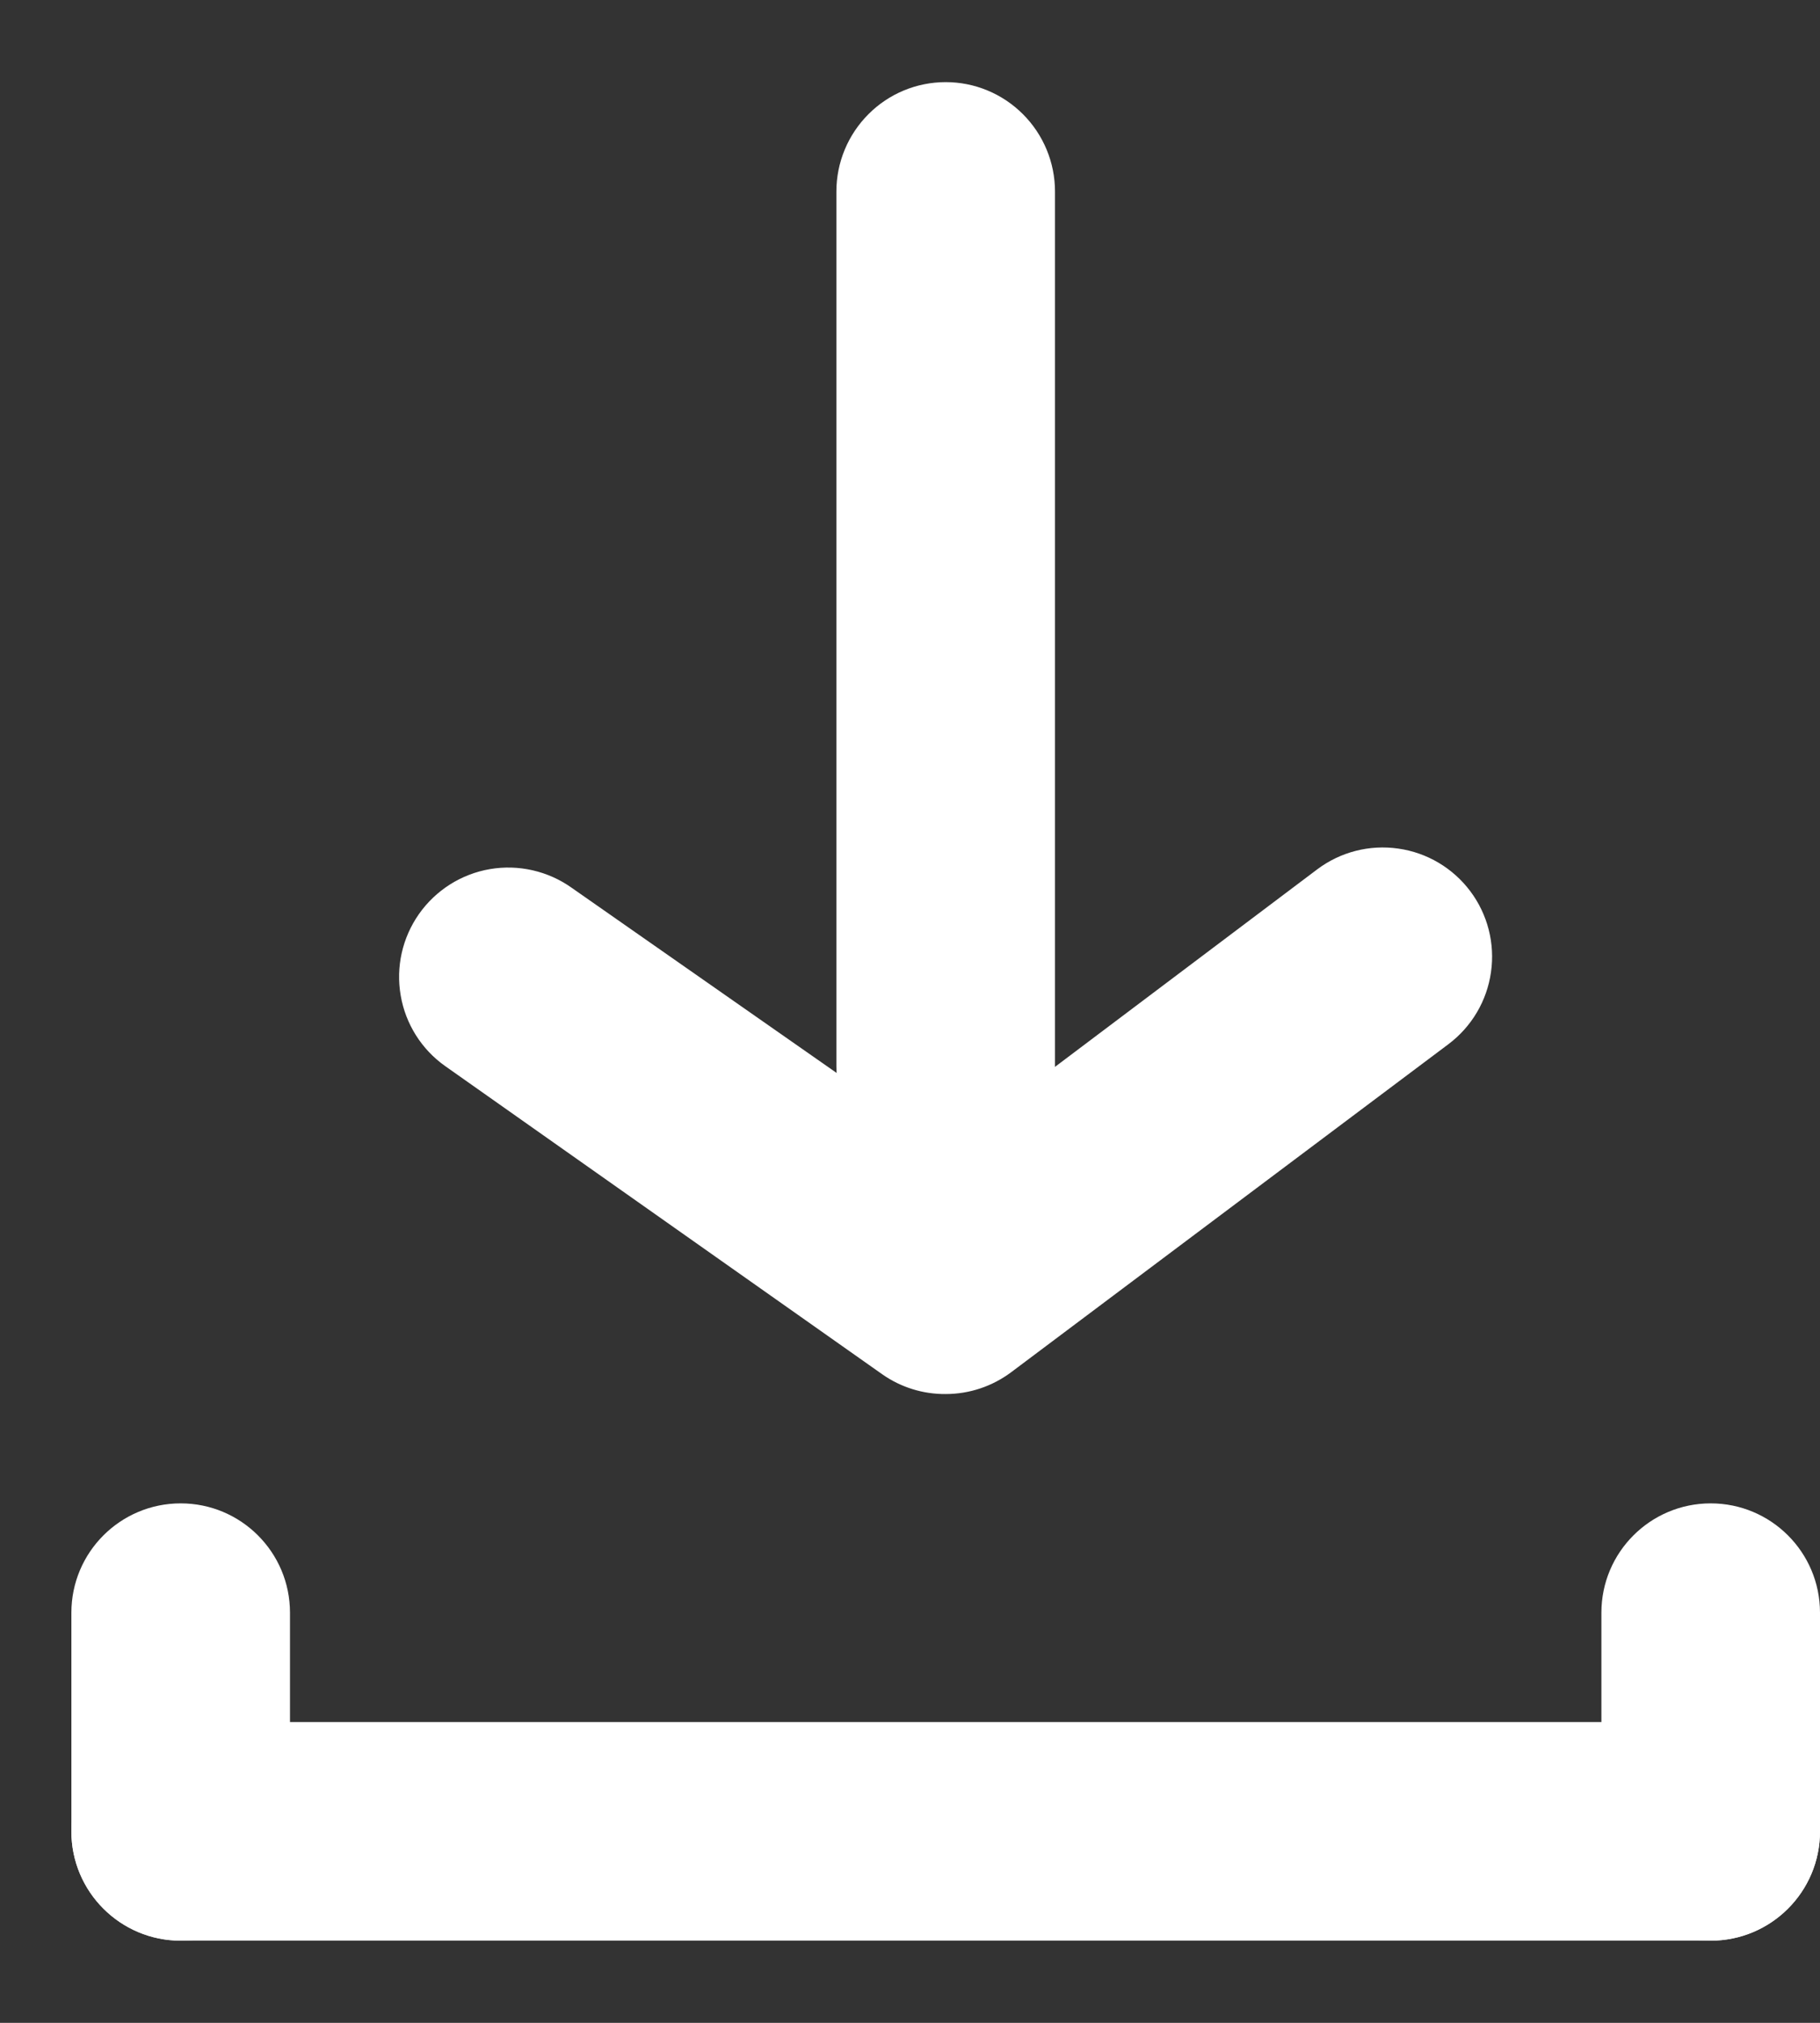 <svg width="18" height="20" viewBox="0 0 18 20" fill="none" xmlns="http://www.w3.org/2000/svg">
<rect x="0" y="0" width="18" height="20" fill="#333333" stroke="none"/>
<path d="M16.919 17.026H1.787C1.19 17.026 0.706 17.51 0.706 18.107C0.706 18.703 1.19 19.187 1.787 19.187H16.919C17.516 19.187 18 18.703 18 18.107C18 17.51 17.516 17.026 16.919 17.026Z" fill="white"/>
<path d="M0.706 15.945V18.107C0.706 18.704 1.19 19.188 1.787 19.188C2.384 19.188 2.868 18.704 2.868 18.107V15.945C2.868 15.348 2.384 14.864 1.787 14.864C1.19 14.864 0.706 15.348 0.706 15.945Z" fill="white"/>
<path d="M15.838 15.945V18.107C15.838 18.704 16.322 19.188 16.919 19.188C17.516 19.188 18 18.704 18 18.107V15.945C18 15.348 17.516 14.864 16.919 14.864C16.322 14.864 15.838 15.348 15.838 15.945Z" fill="white"/>
<path d="M9.353 13.783C9.129 13.785 8.91 13.717 8.726 13.588L4.402 10.54C4.169 10.375 4.011 10.124 3.963 9.843C3.914 9.561 3.979 9.272 4.143 9.038C4.225 8.921 4.329 8.822 4.45 8.745C4.57 8.669 4.705 8.617 4.845 8.593C4.986 8.569 5.13 8.573 5.269 8.605C5.408 8.637 5.54 8.696 5.656 8.779L9.353 11.362L13.028 8.595C13.257 8.423 13.545 8.349 13.829 8.39C14.113 8.43 14.369 8.582 14.541 8.811C14.713 9.04 14.787 9.329 14.746 9.612C14.706 9.896 14.554 10.152 14.325 10.324L10.001 13.567C9.814 13.707 9.587 13.783 9.353 13.783Z" fill="white"/>
<path d="M9.353 11.621C9.066 11.621 8.791 11.507 8.589 11.305C8.386 11.102 8.272 10.827 8.272 10.54V1.893C8.272 1.607 8.386 1.332 8.589 1.129C8.791 0.926 9.066 0.812 9.353 0.812C9.64 0.812 9.914 0.926 10.117 1.129C10.32 1.332 10.434 1.607 10.434 1.893V10.54C10.434 10.827 10.32 11.102 10.117 11.305C9.914 11.507 9.64 11.621 9.353 11.621Z" fill="white"/>
</svg>
